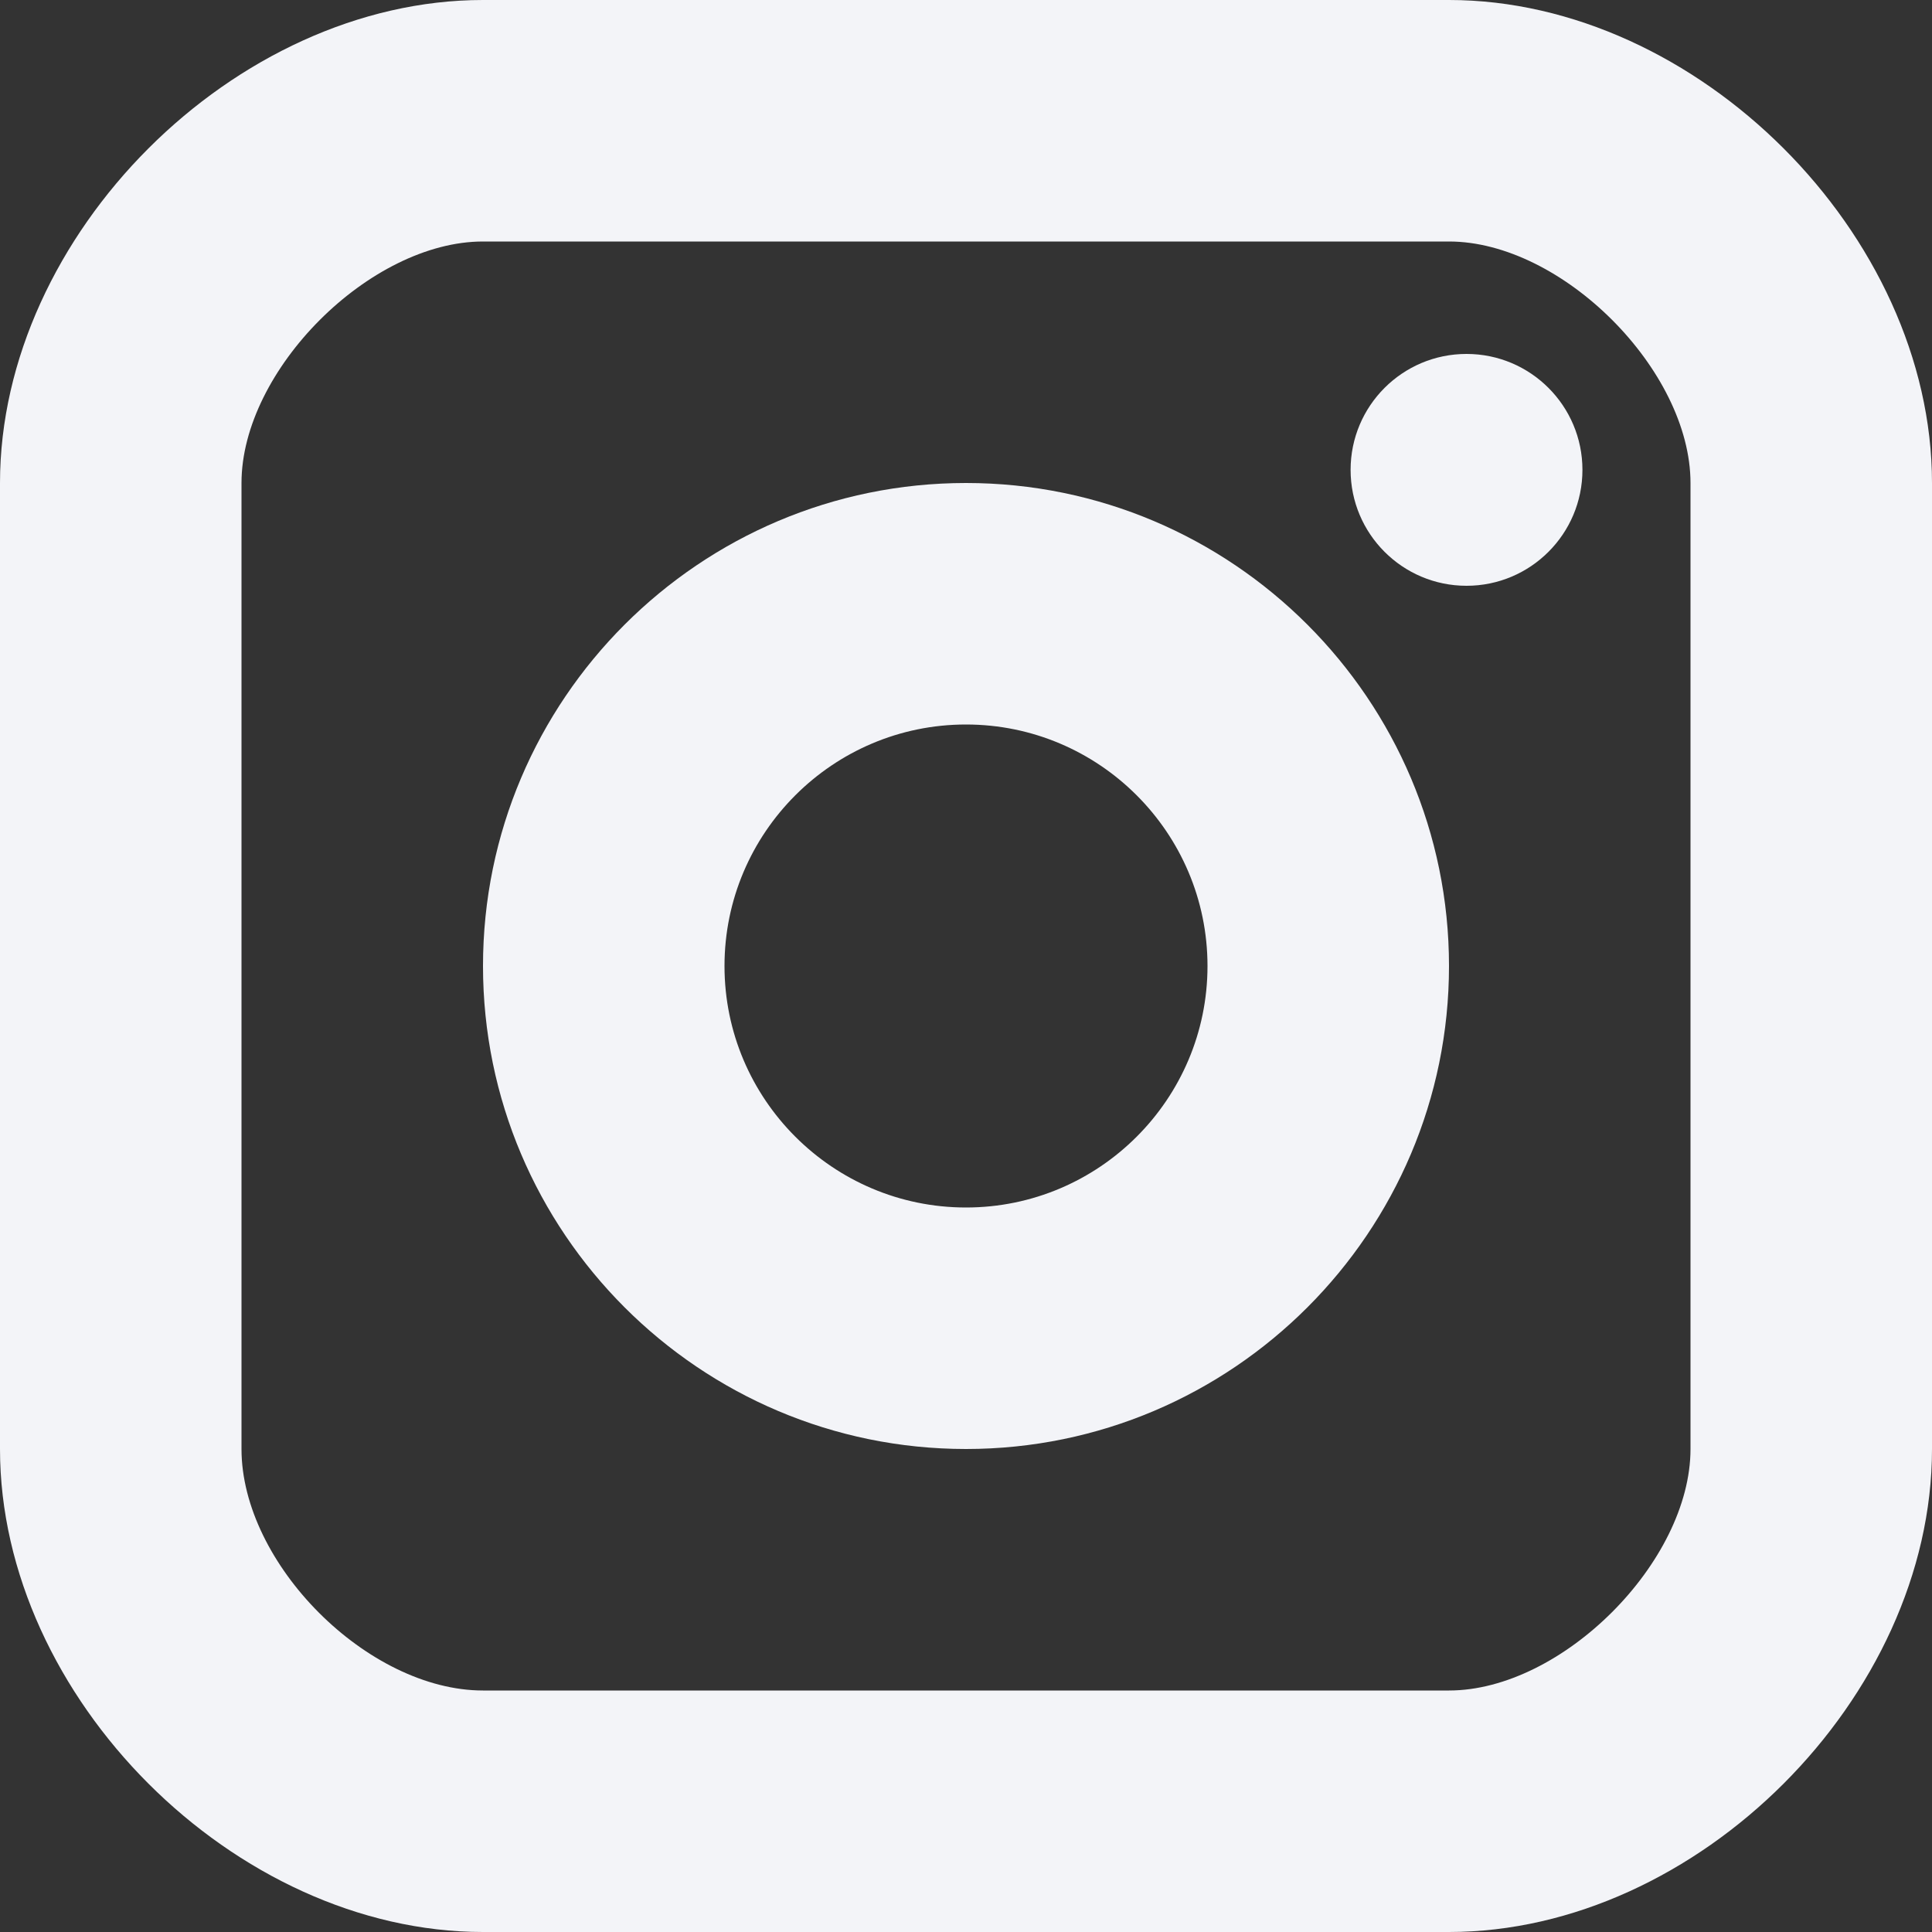 <svg width="15" height="15" viewBox="0 0 15 15" fill="none" xmlns="http://www.w3.org/2000/svg">
<rect x="0" y="0" width="15" height="15" fill="#333333" stroke="none"/>
<path d="M11.386 4.548C11.883 4.548 12.286 4.145 12.286 3.648C12.286 3.151 11.883 2.748 11.386 2.748C10.889 2.748 10.486 3.151 10.486 3.648C10.486 4.145 10.889 4.548 11.386 4.548Z" fill="#F3F4F8"/>
<path d="M7.5 11.25C5.432 11.25 3.75 9.568 3.75 7.5C3.75 5.432 5.432 3.75 7.5 3.75C9.568 3.75 11.25 5.432 11.25 7.5C11.25 9.568 9.568 11.25 7.5 11.25ZM7.5 5.625C6.466 5.625 5.625 6.466 5.625 7.5C5.625 8.534 6.466 9.375 7.5 9.375C8.534 9.375 9.375 8.534 9.375 7.5C9.375 6.466 8.534 5.625 7.5 5.625Z" fill="#F3F4F8"/>
<path d="M11.25 15H3.75C1.823 15 0 13.178 0 11.25V3.75C0 1.823 1.823 0 3.75 0H11.25C13.178 0 15 1.823 15 3.75V11.25C15 13.178 13.178 15 11.25 15ZM3.75 1.875C2.873 1.875 1.875 2.873 1.875 3.75V11.25C1.875 12.143 2.857 13.125 3.75 13.125H11.25C12.127 13.125 13.125 12.127 13.125 11.25V3.75C13.125 2.873 12.127 1.875 11.25 1.875H3.75Z" fill="#F3F4F8"/>
</svg>
